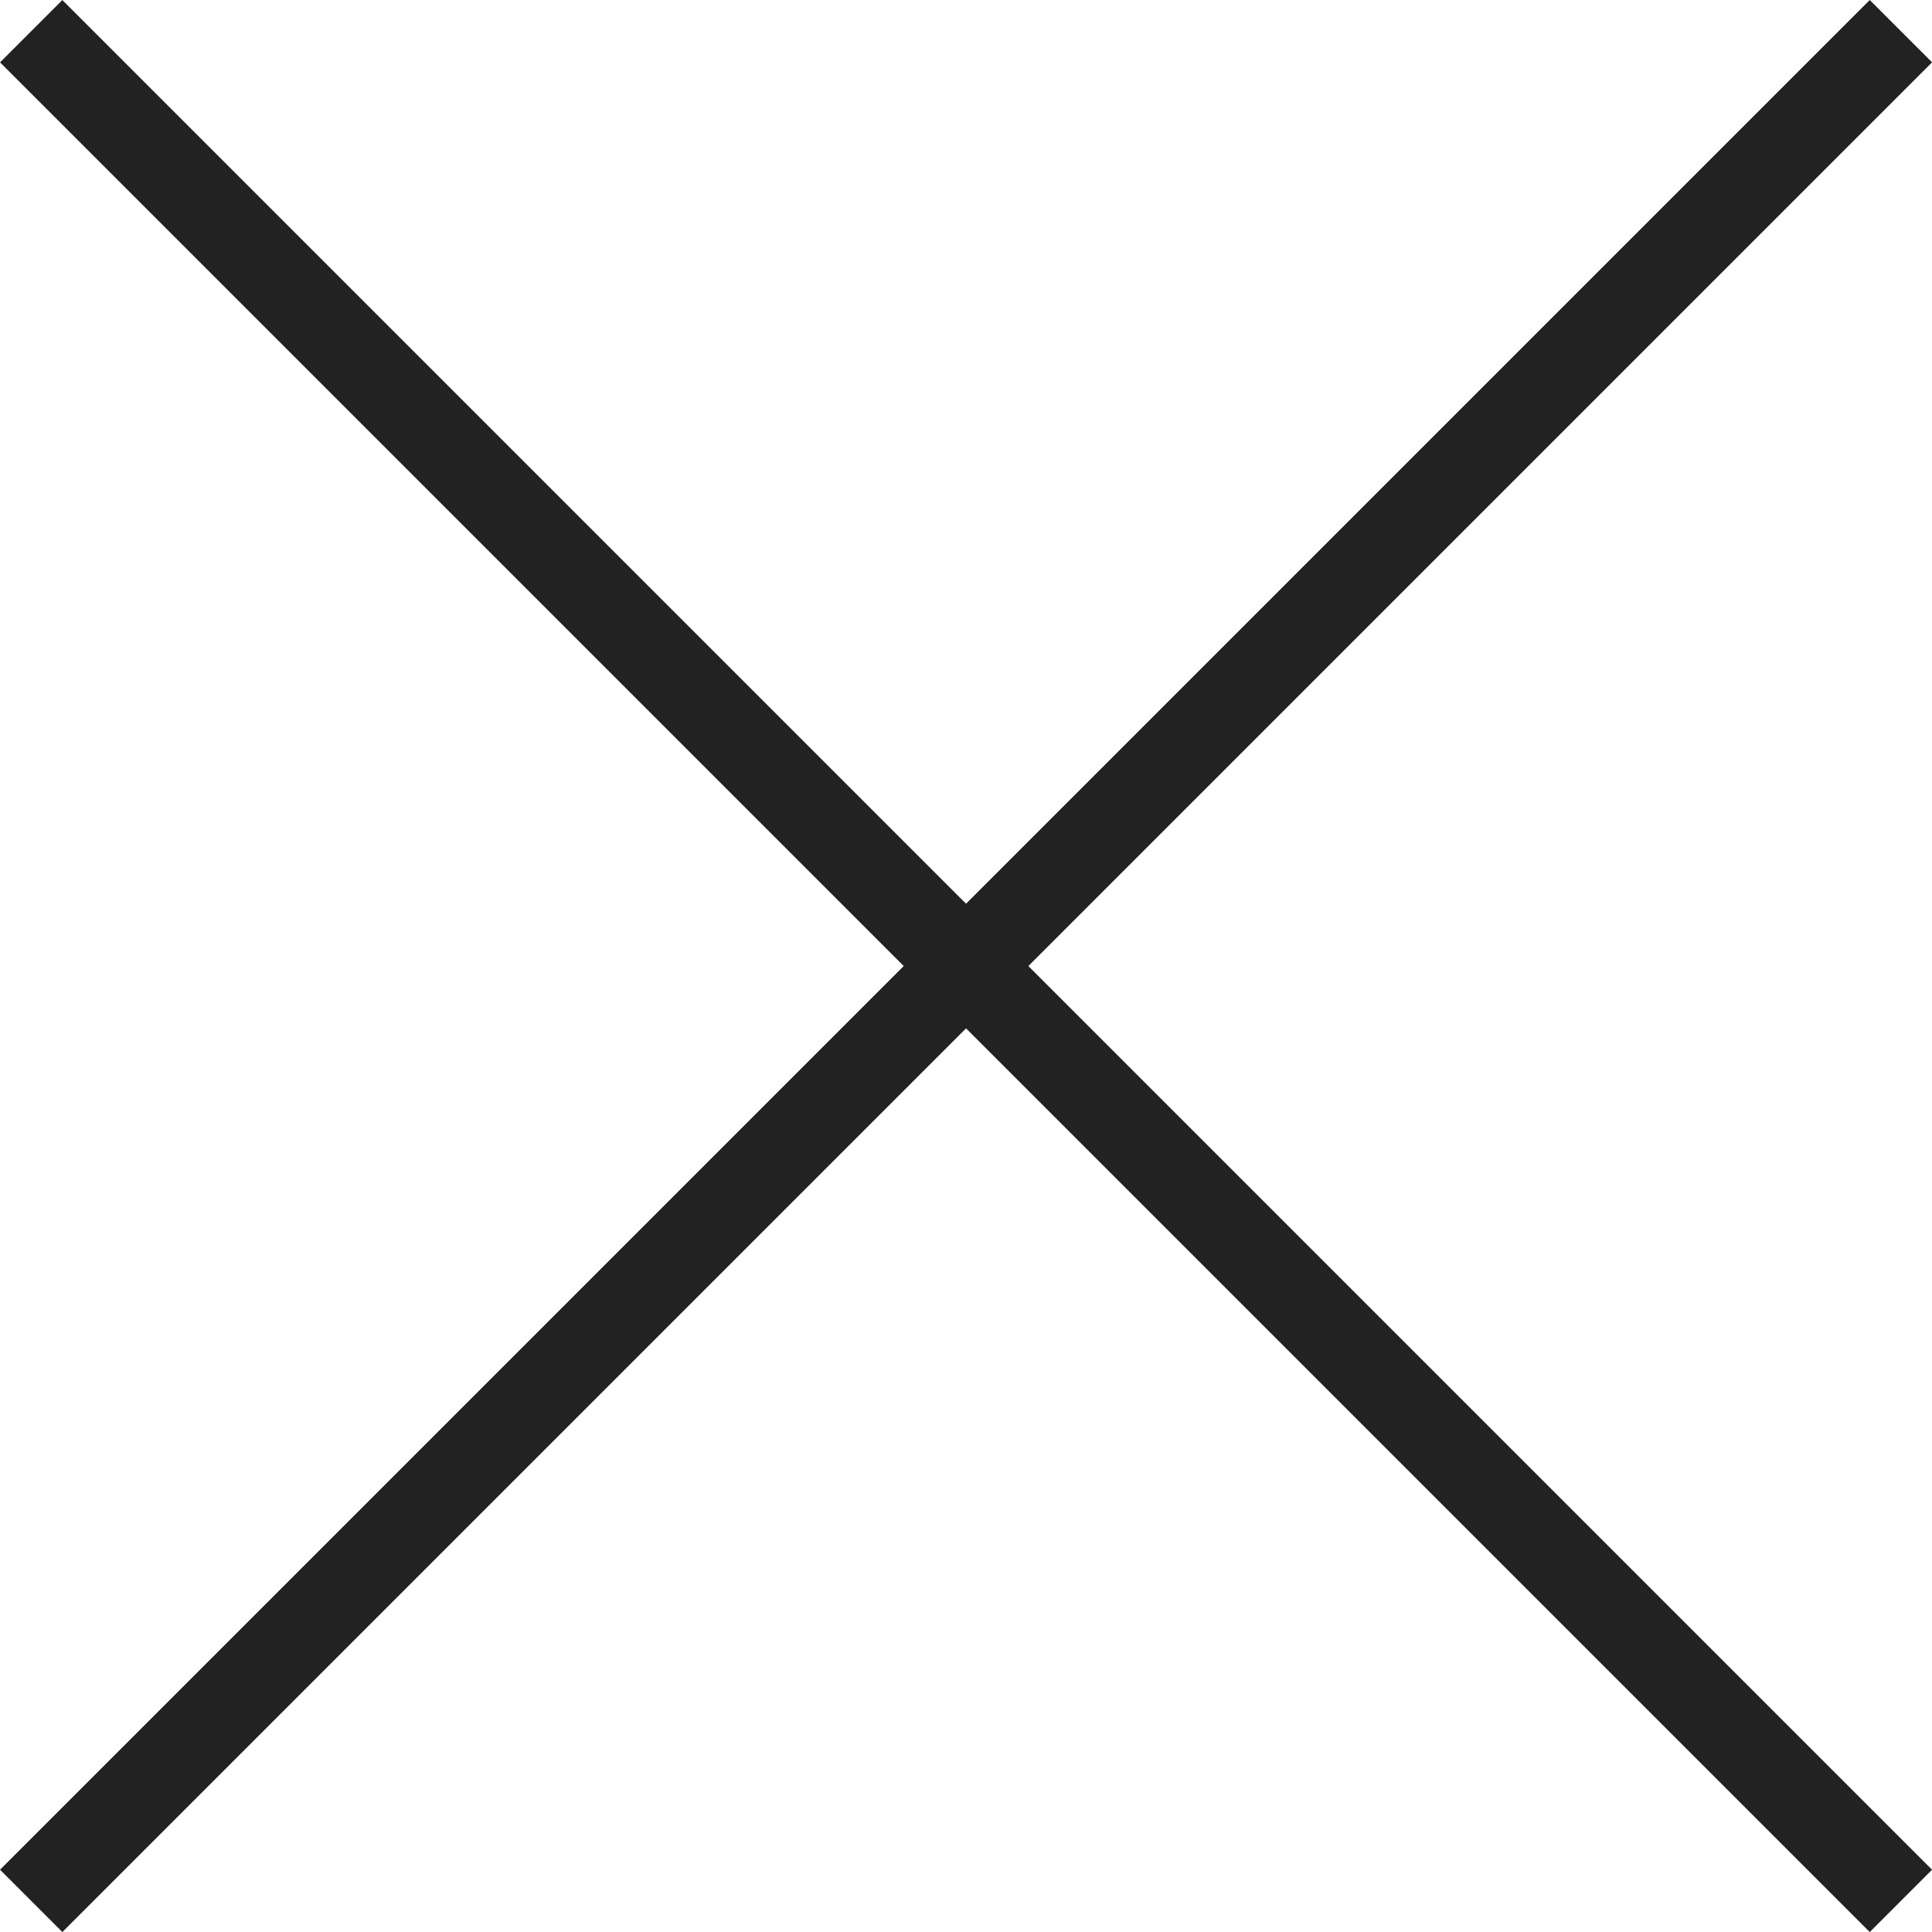 <svg xmlns="http://www.w3.org/2000/svg" width="21.92" height="21.92" viewBox="0 0 21.92 21.92">
  <g id="Group_27" data-name="Group 27" transform="translate(-28.646 -39.146)">
    <line id="Line_43" data-name="Line 43" x2="30" transform="translate(29 39.5) rotate(45)" fill="none" stroke="#222" stroke-width="1"/>
    <line id="Line_44" data-name="Line 44" x2="30" transform="translate(29 60.713) rotate(-45)" fill="none" stroke="#222" stroke-width="1"/>
  </g>
</svg>
